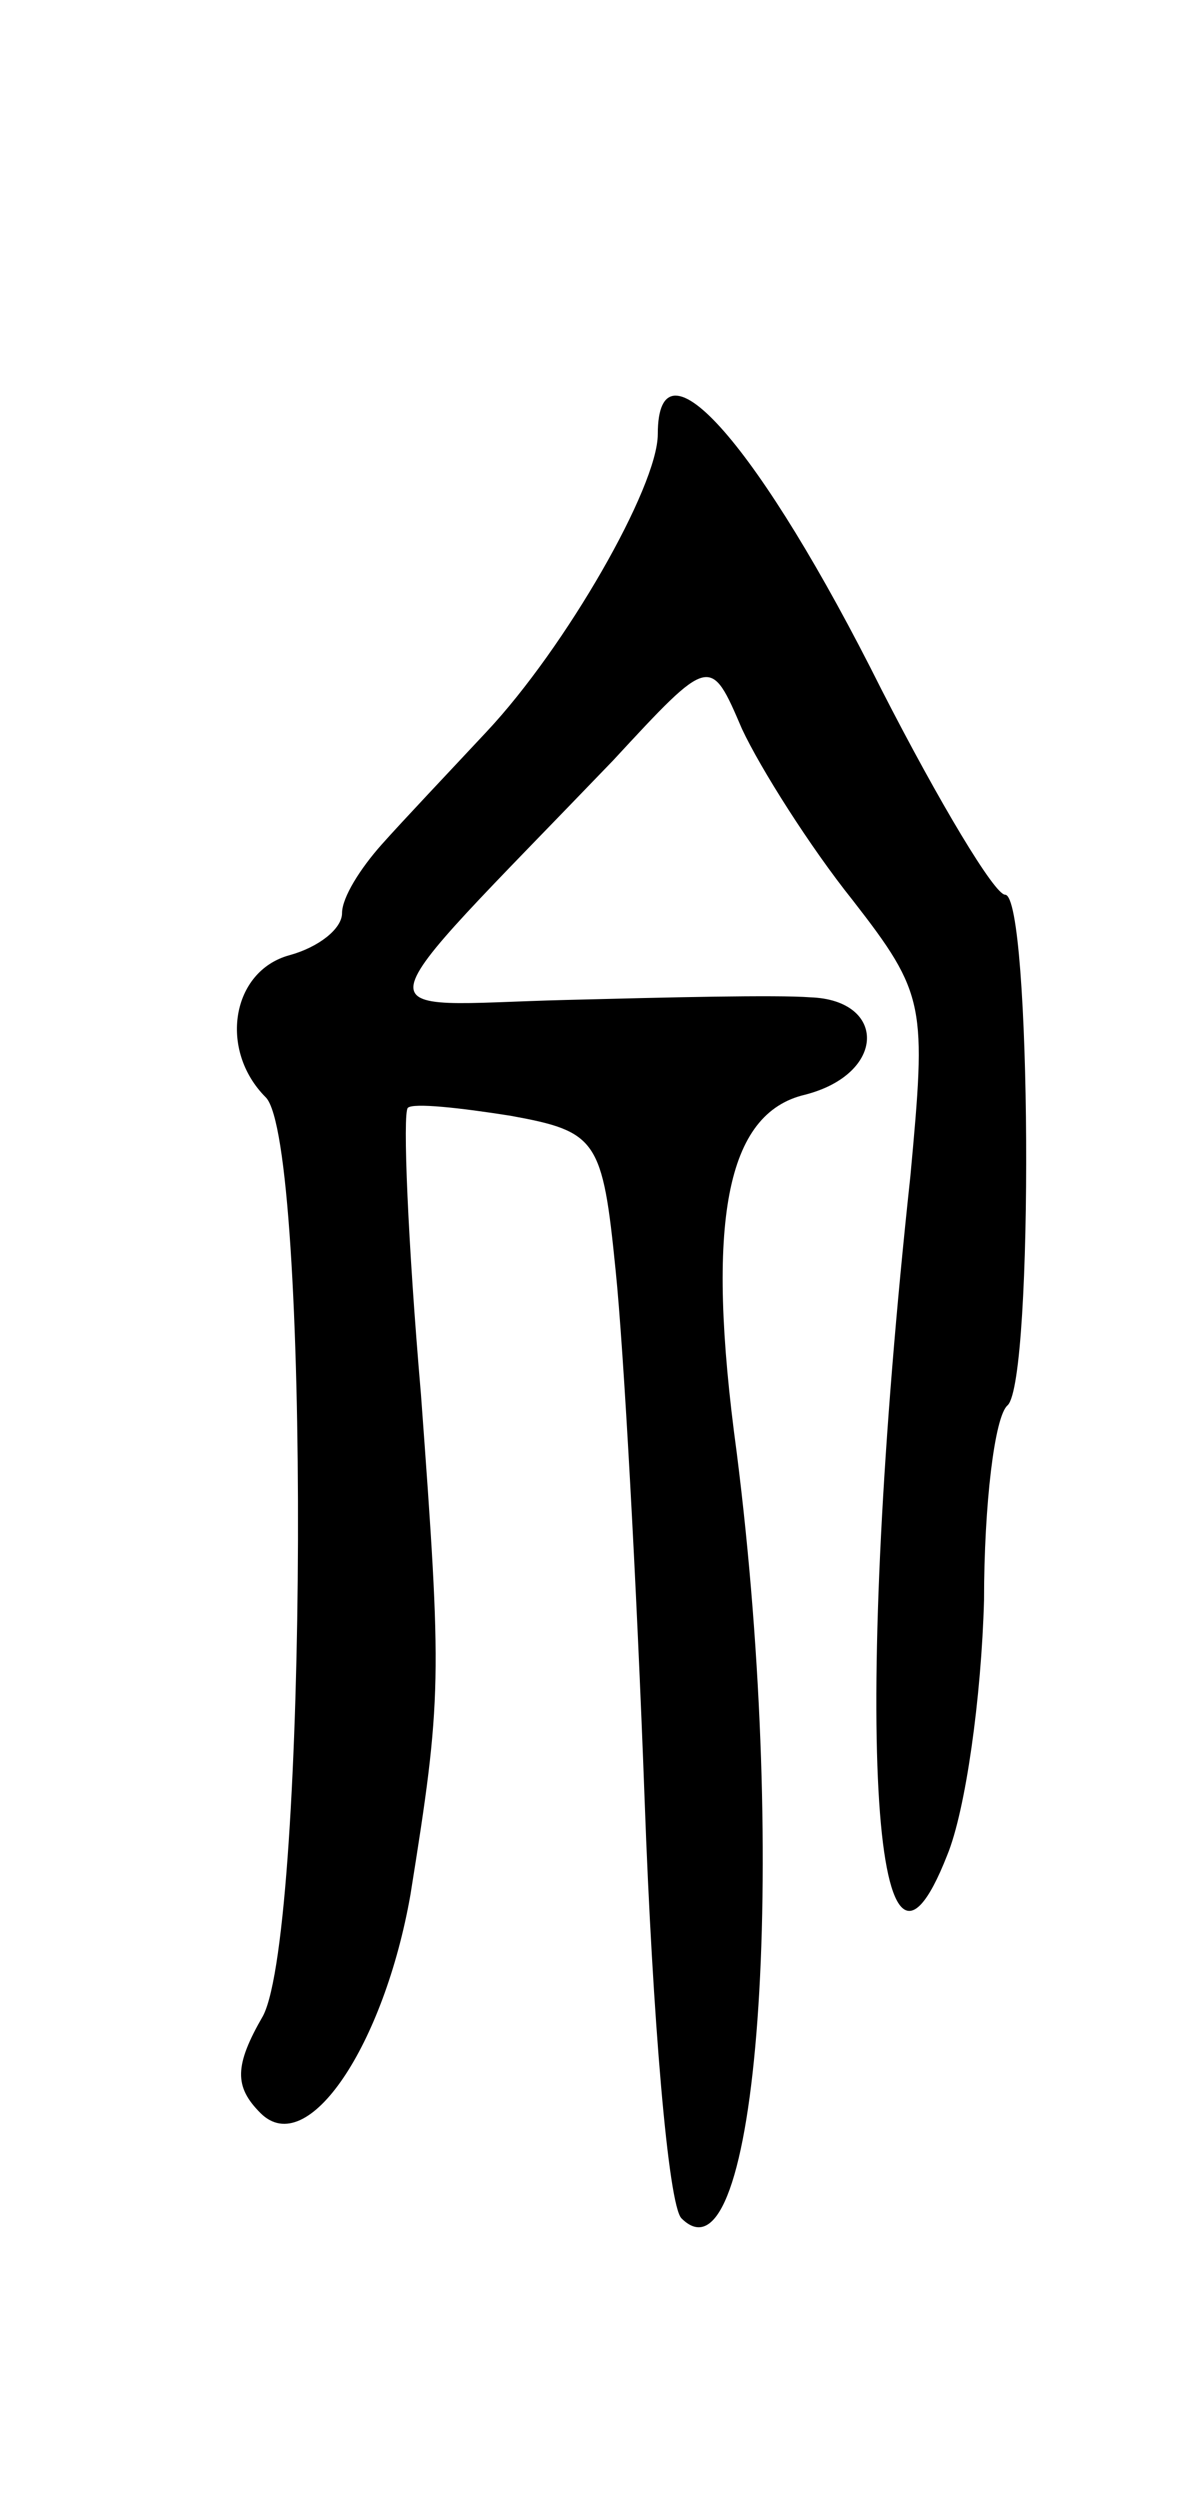 <svg version="1.0" xmlns="http://www.w3.org/2000/svg"
 width="45pt" height="95pt" viewBox="0 0 45 95"
 preserveAspectRatio="xMidYMid meet">
<g transform="translate(0,95) scale(0.1,-0.1)"
fill="#000000" stroke="none">
<path d="M250 785 c0 -20 -35 -81 -65 -113 -14 -15 -32 -34 -40 -43 -8 -9 -15
-20 -15 -26 0 -6 -9 -13 -20 -16 -22 -6 -27 -36 -9 -54 17 -17 16 -316 -1
-349 -11 -19 -11 -27 -1 -37 18 -18 47 26 57 83 12 75 12 81 4 190 -5 58 -7
107 -5 109 2 2 20 0 39 -3 33 -6 35 -9 40 -59 3 -29 8 -119 11 -201 3 -83 9
-154 14 -159 29 -29 41 133 21 291 -12 88 -4 129 26 136 31 8 31 36 2 37 -13
1 -54 0 -93 -1 -79 -2 -81 -12 18 91 37 40 37 40 49 12 7 -15 26 -45 42 -65
28 -36 28 -40 22 -105 -22 -204 -15 -332 14 -258 7 17 13 60 14 97 0 36 4 70
9 74 10 10 9 194 -1 194 -4 0 -25 35 -47 78 -46 92 -85 137 -85 97z"/>
</g>
</svg>
